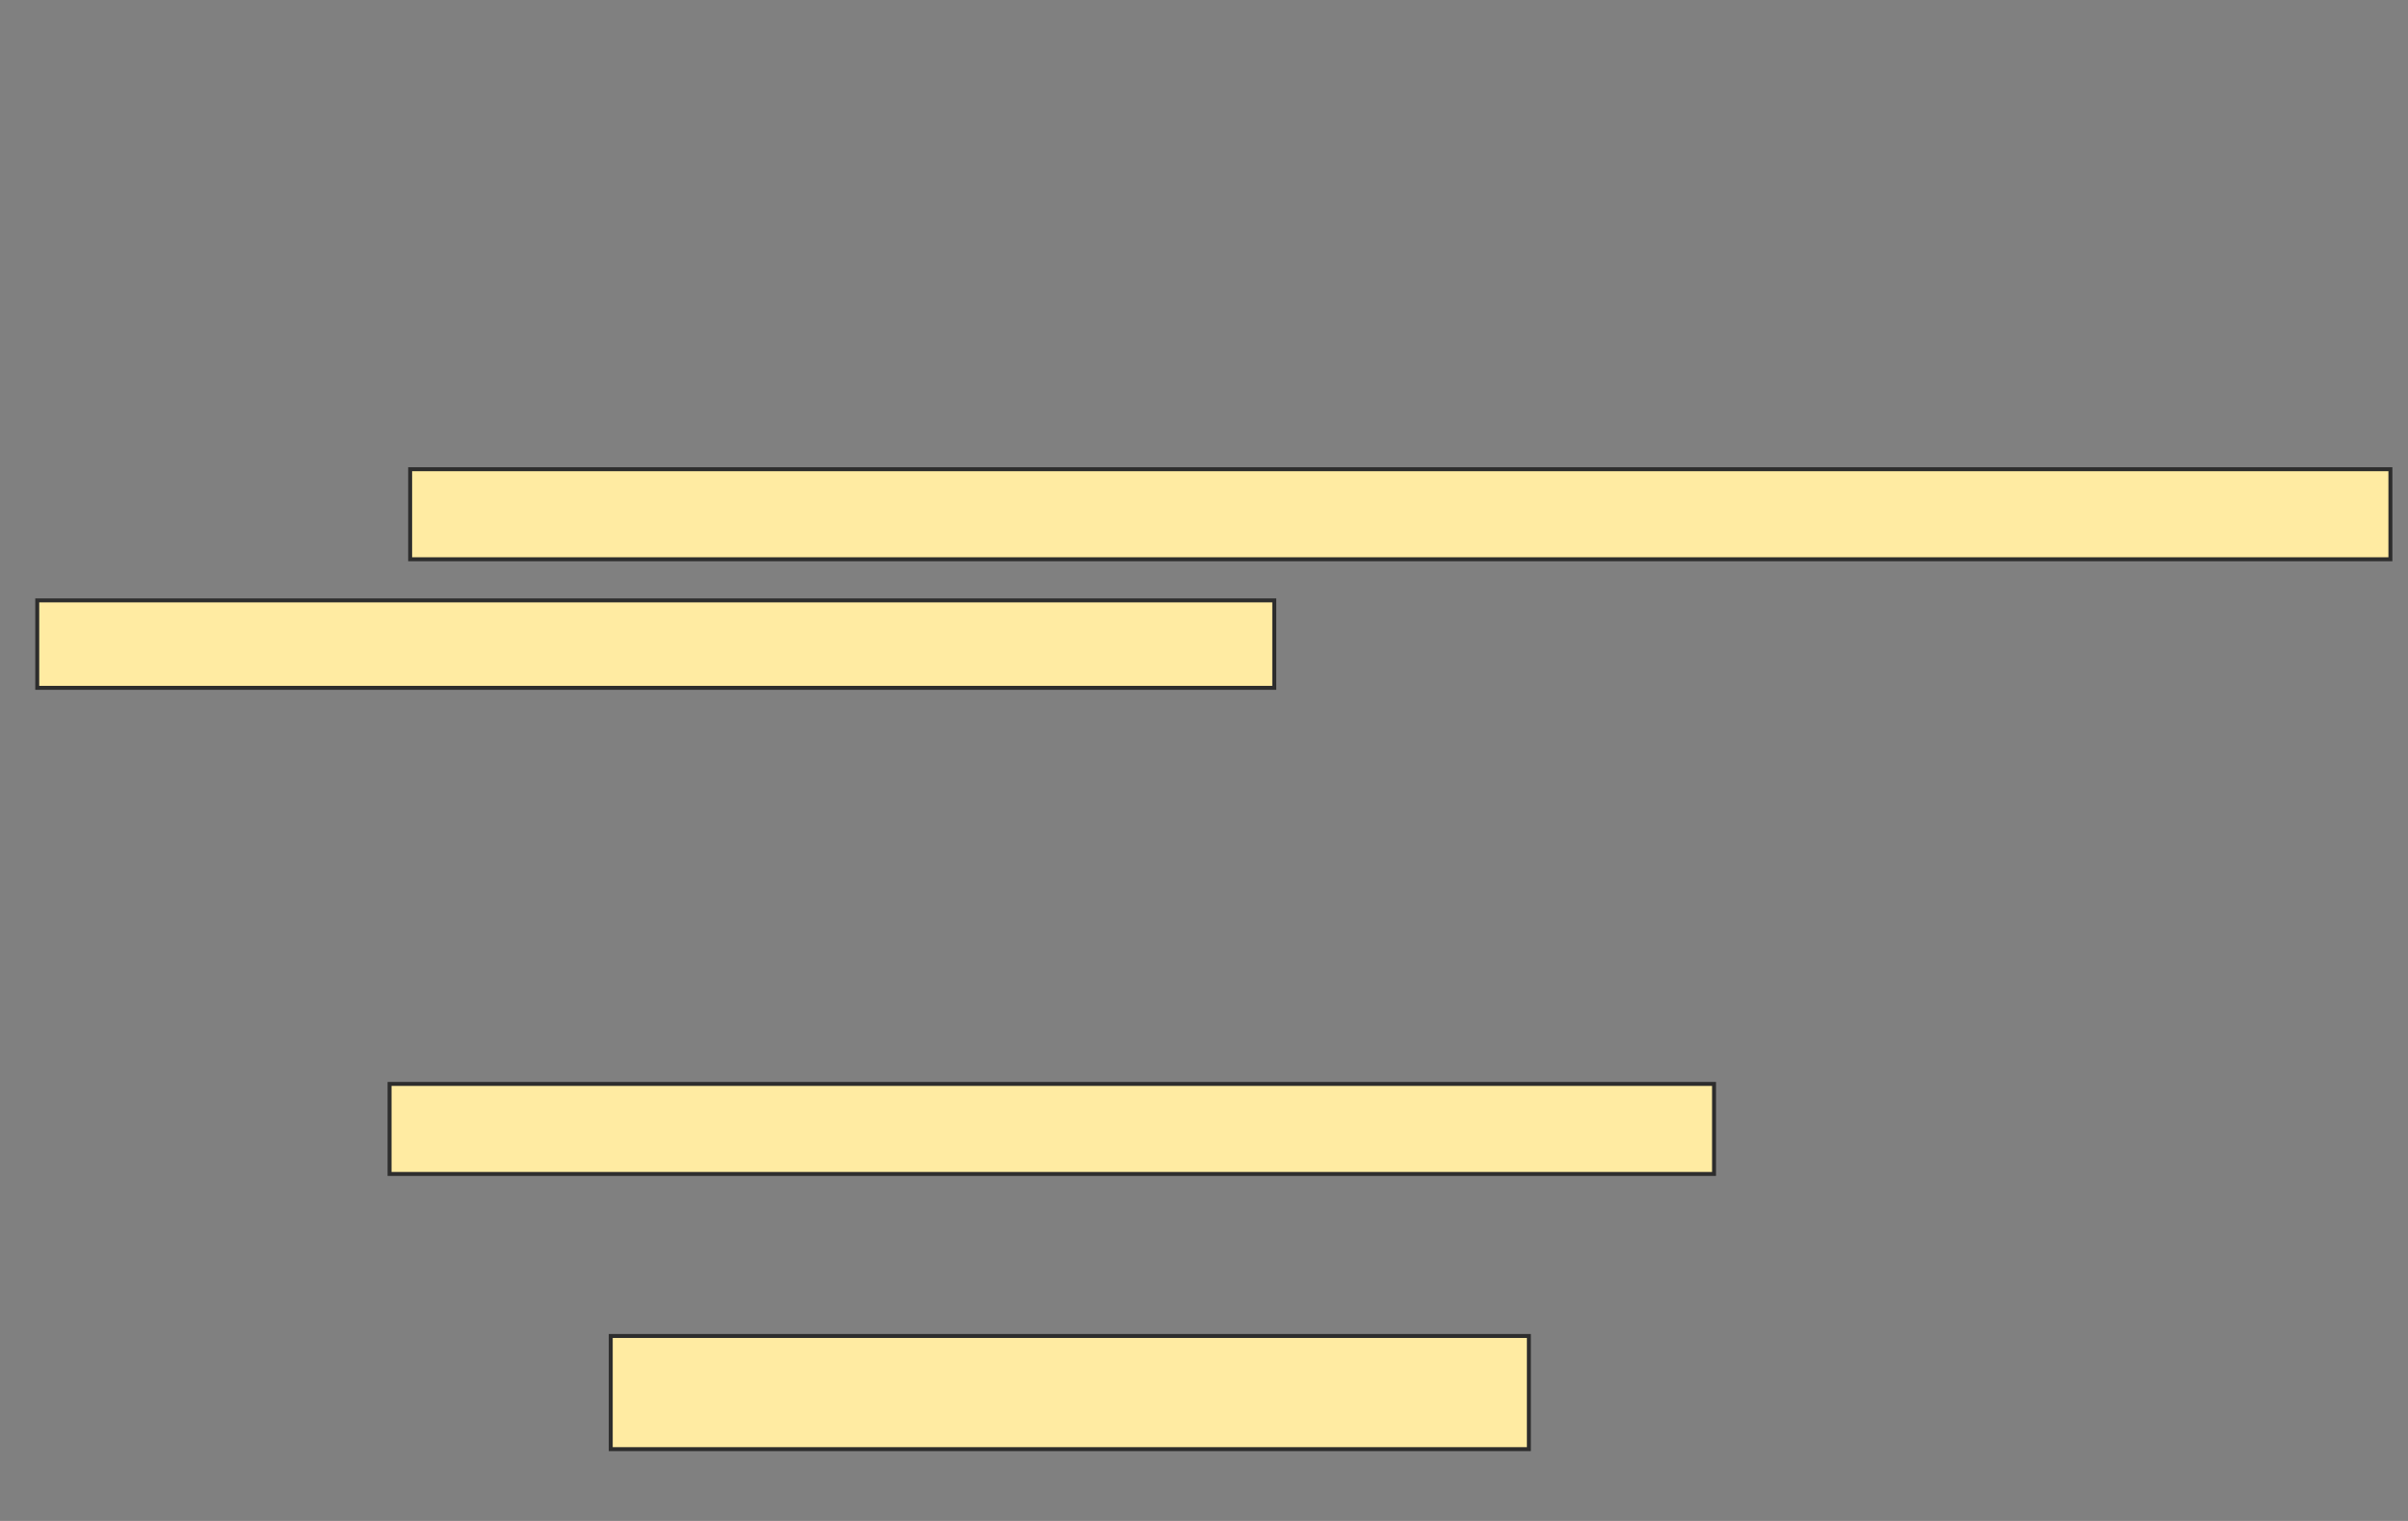 <svg xmlns="http://www.w3.org/2000/svg" width="608" height="384">
 <rect width="100%" height="100%" fill="#808080" stroke="none"/>
 <!-- Created with Image Occlusion Enhanced -->
 <g>
  <title>Labels</title>
 </g>
 <g>
  <title>Masks</title>
  
  <rect id="fde8b7c7c81c4ccdb91597b2fc6678c0-ao-2" height="22.727" width="334.416" y="273.662" x="98.364" stroke="#2D2D2D" fill="#FFEBA2"/>
  <rect id="fde8b7c7c81c4ccdb91597b2fc6678c0-ao-3" height="28.571" width="231.818" y="337.299" x="154.208" stroke="#2D2D2D" fill="#FFEBA2"/>
  <g id="fde8b7c7c81c4ccdb91597b2fc6678c0-ao-4">
   <rect height="22.727" width="500" y="118.468" x="103.558" stroke="#2D2D2D" fill="#FFEBA2"/>
   <rect height="22.078" width="312.338" y="151.584" x="9.403" stroke="#2D2D2D" fill="#FFEBA2"/>
  </g>
 </g>
</svg>
